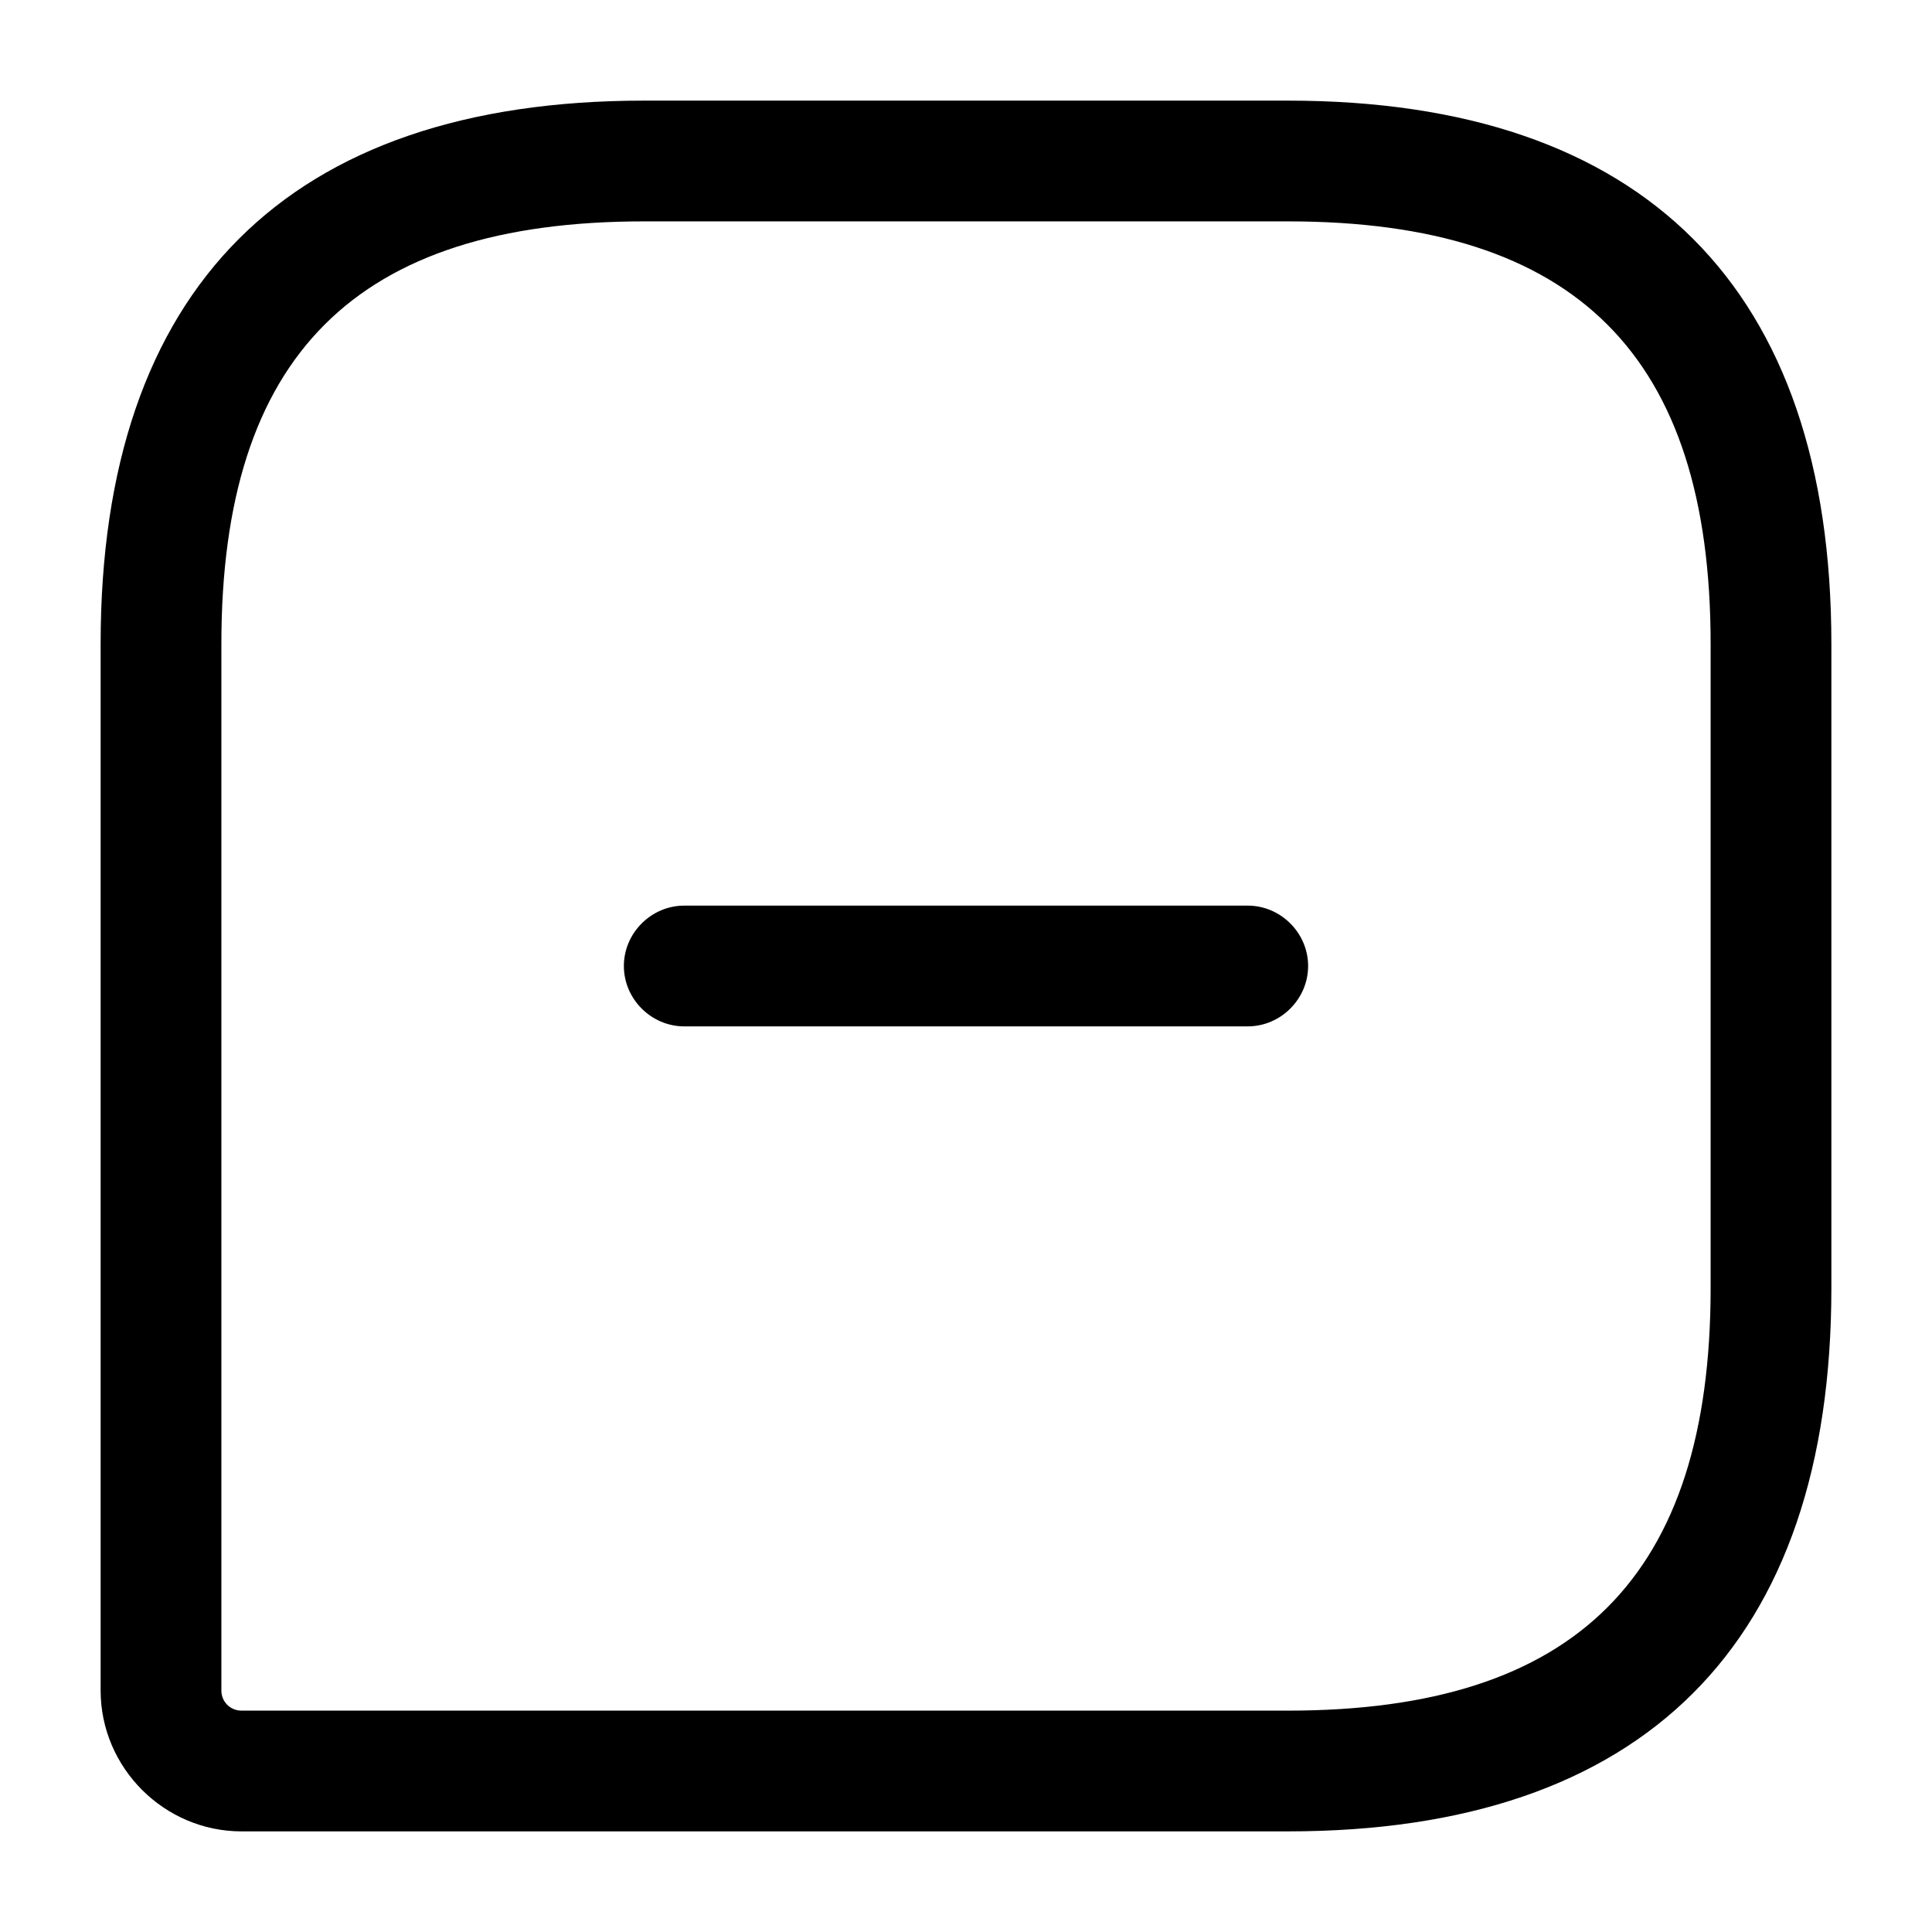 <?xml version="1.0" encoding="UTF-8"?>
<svg width="24" height="24" viewBox="0 0 24 24" xmlns="http://www.w3.org/2000/svg">
 <path d="m16 22.75h-13c-0.96 0-1.75-0.79-1.75-1.75v-13c0-4.42 2.33-6.75 6.75-6.75h8c4.42 0 6.75 2.33 6.75 6.75v8c0 4.42-2.33 6.75-6.75 6.75zm-8-20c-3.58 0-5.25 1.67-5.25 5.25v13c0 0.14 0.11 0.25 0.25 0.25h13c3.58 0 5.25-1.67 5.25-5.25v-8c0-3.58-1.67-5.25-5.25-5.25h-8z"/>
 <path d="m15.5 12.75h-7c-0.41 0-0.75-0.34-0.75-0.75s0.34-0.75 0.75-0.75h7c0.41 0 0.75 0.34 0.75 0.75s-0.34 0.75-0.75 0.75z"/>
</svg>
